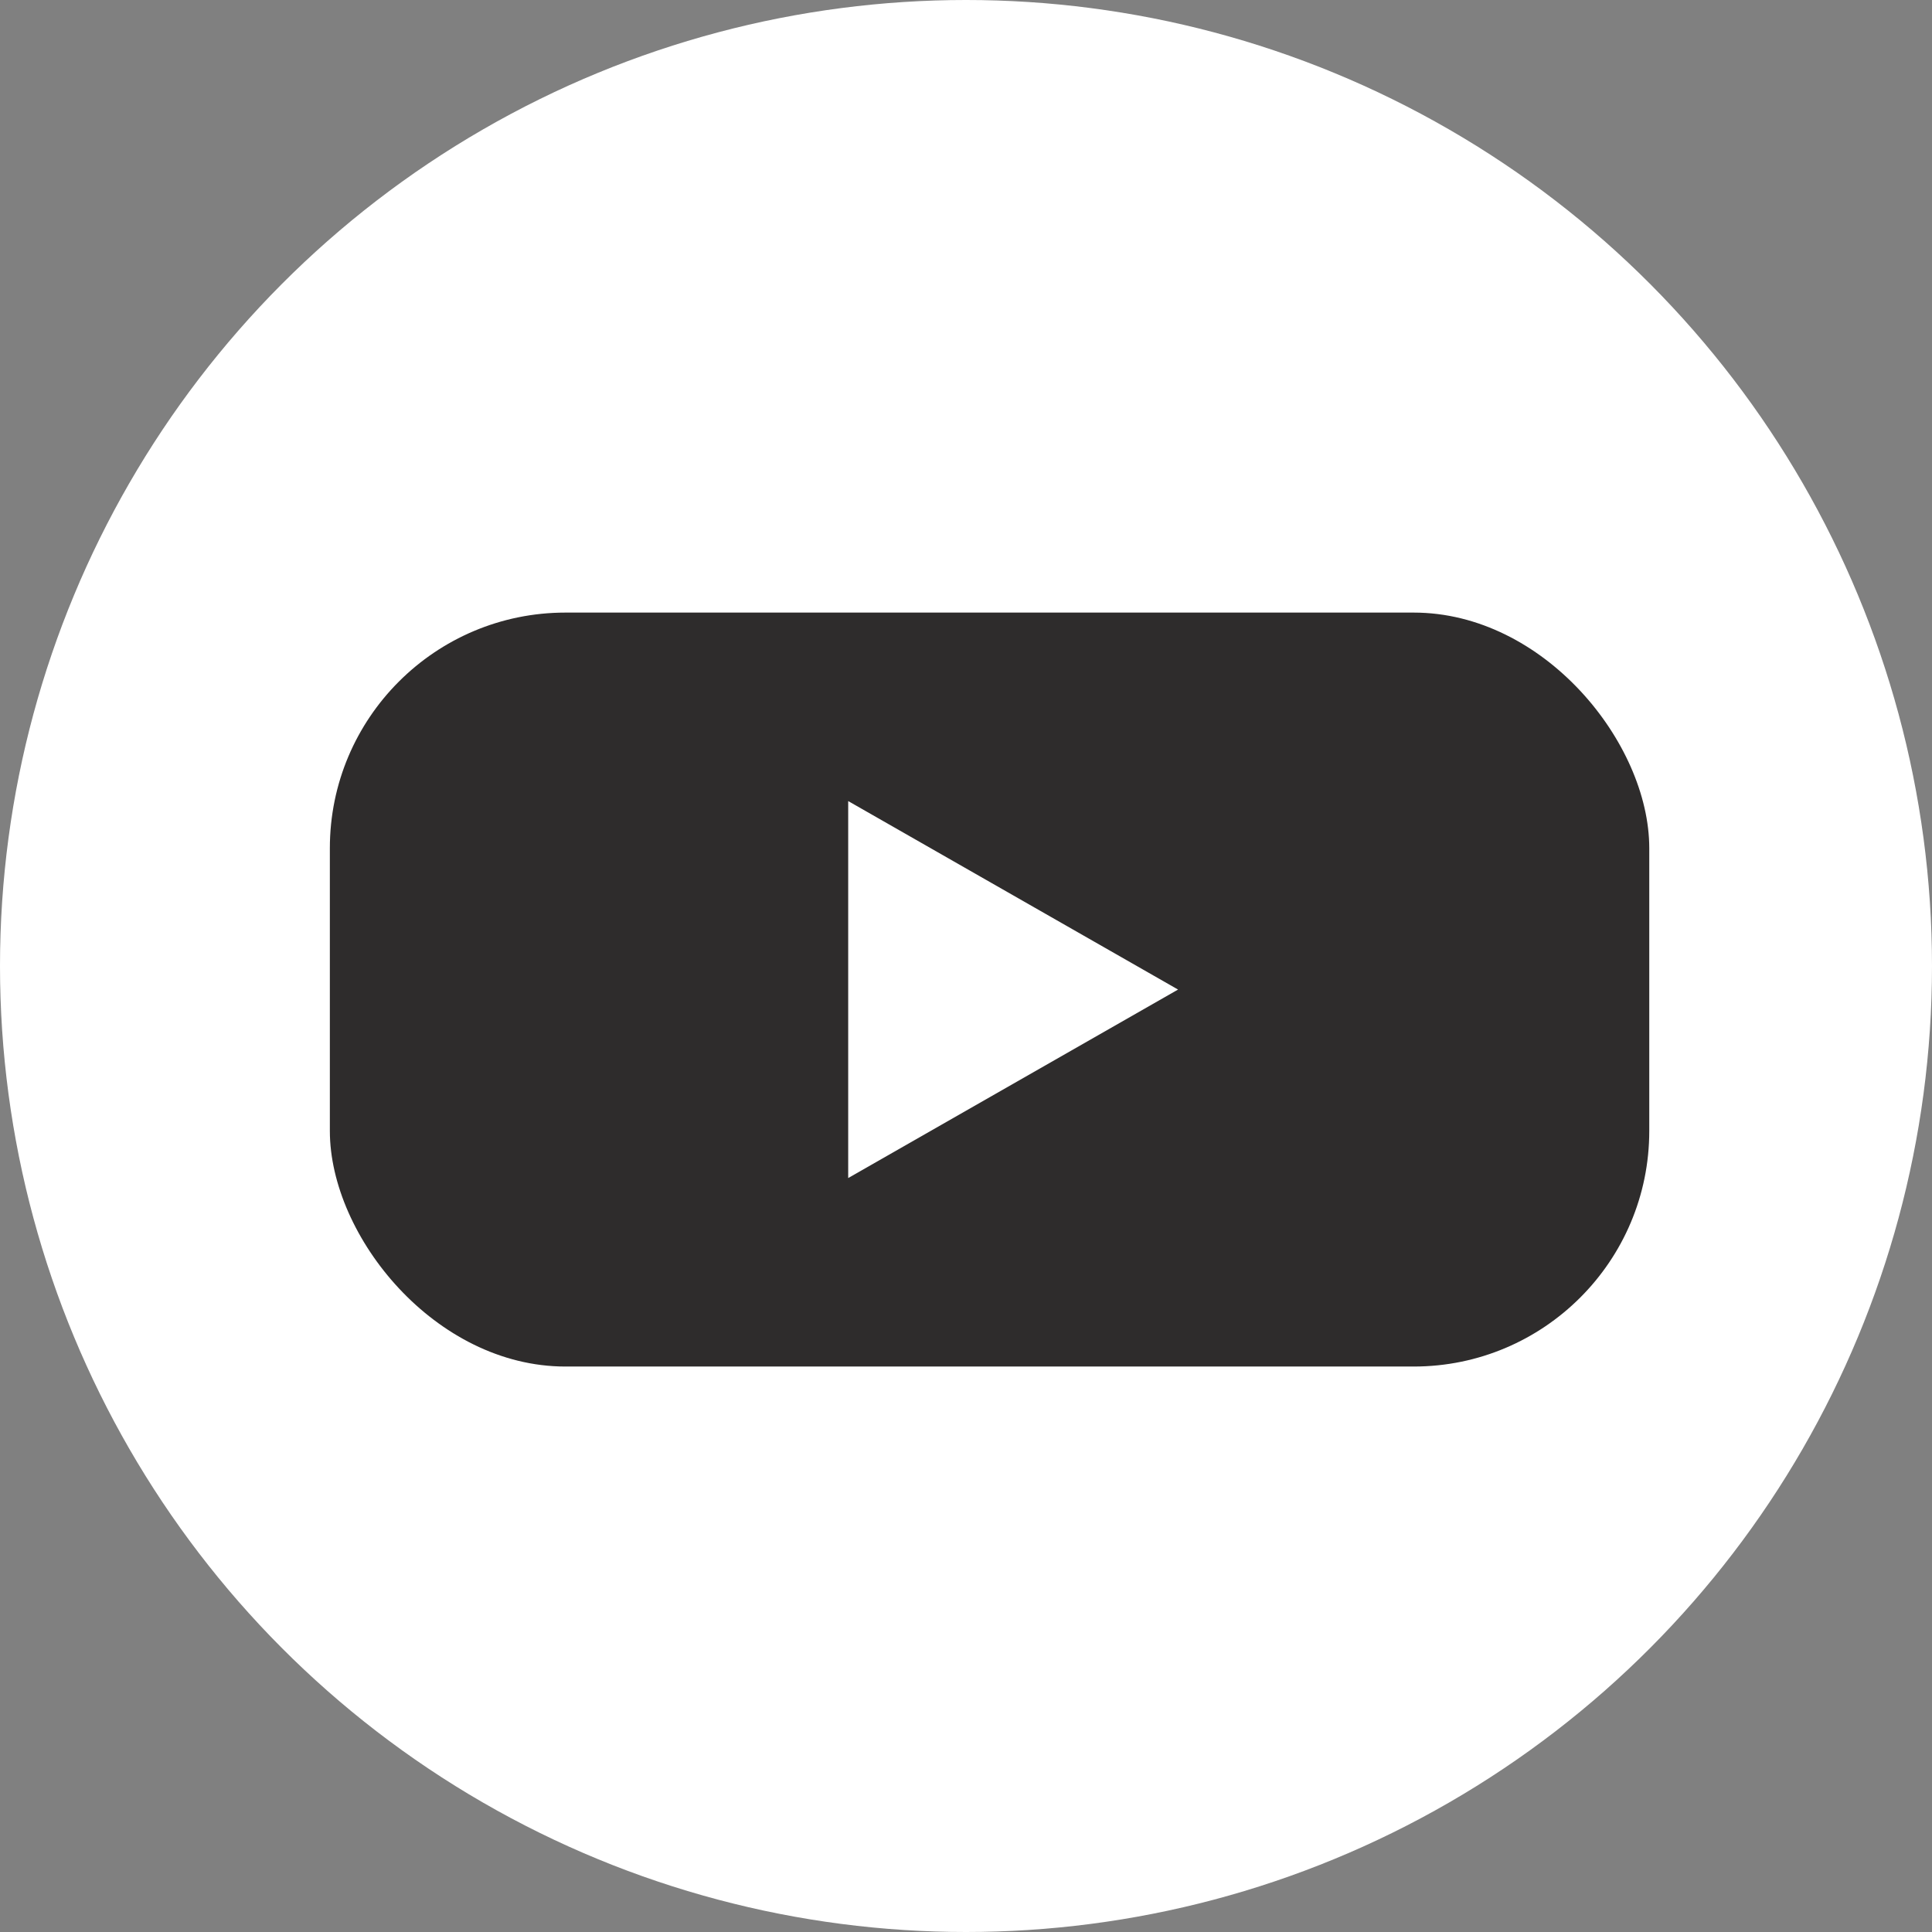 <svg xmlns="http://www.w3.org/2000/svg" width="41" height="41" viewBox="0 0 41 41">
  <rect x="0" y="0" width="41" height="41" fill="#808080" stroke="none"/>
  <g id="youtube" transform="translate(-38 -418)">
    <circle id="Elipse_2" data-name="Elipse 2" cx="20.5" cy="20.5" r="20.5" transform="translate(38 418)" fill="#fff"/>
    <rect id="Rectángulo_42" data-name="Rectángulo 42" width="28" height="16" rx="5" transform="translate(45 431)" fill="#2e2c2c"/>
    <path id="Polígono_1" data-name="Polígono 1" d="M4,0,8,7H0Z" transform="translate(63 435) rotate(90)" fill="#fff"/>
  </g>
</svg>
